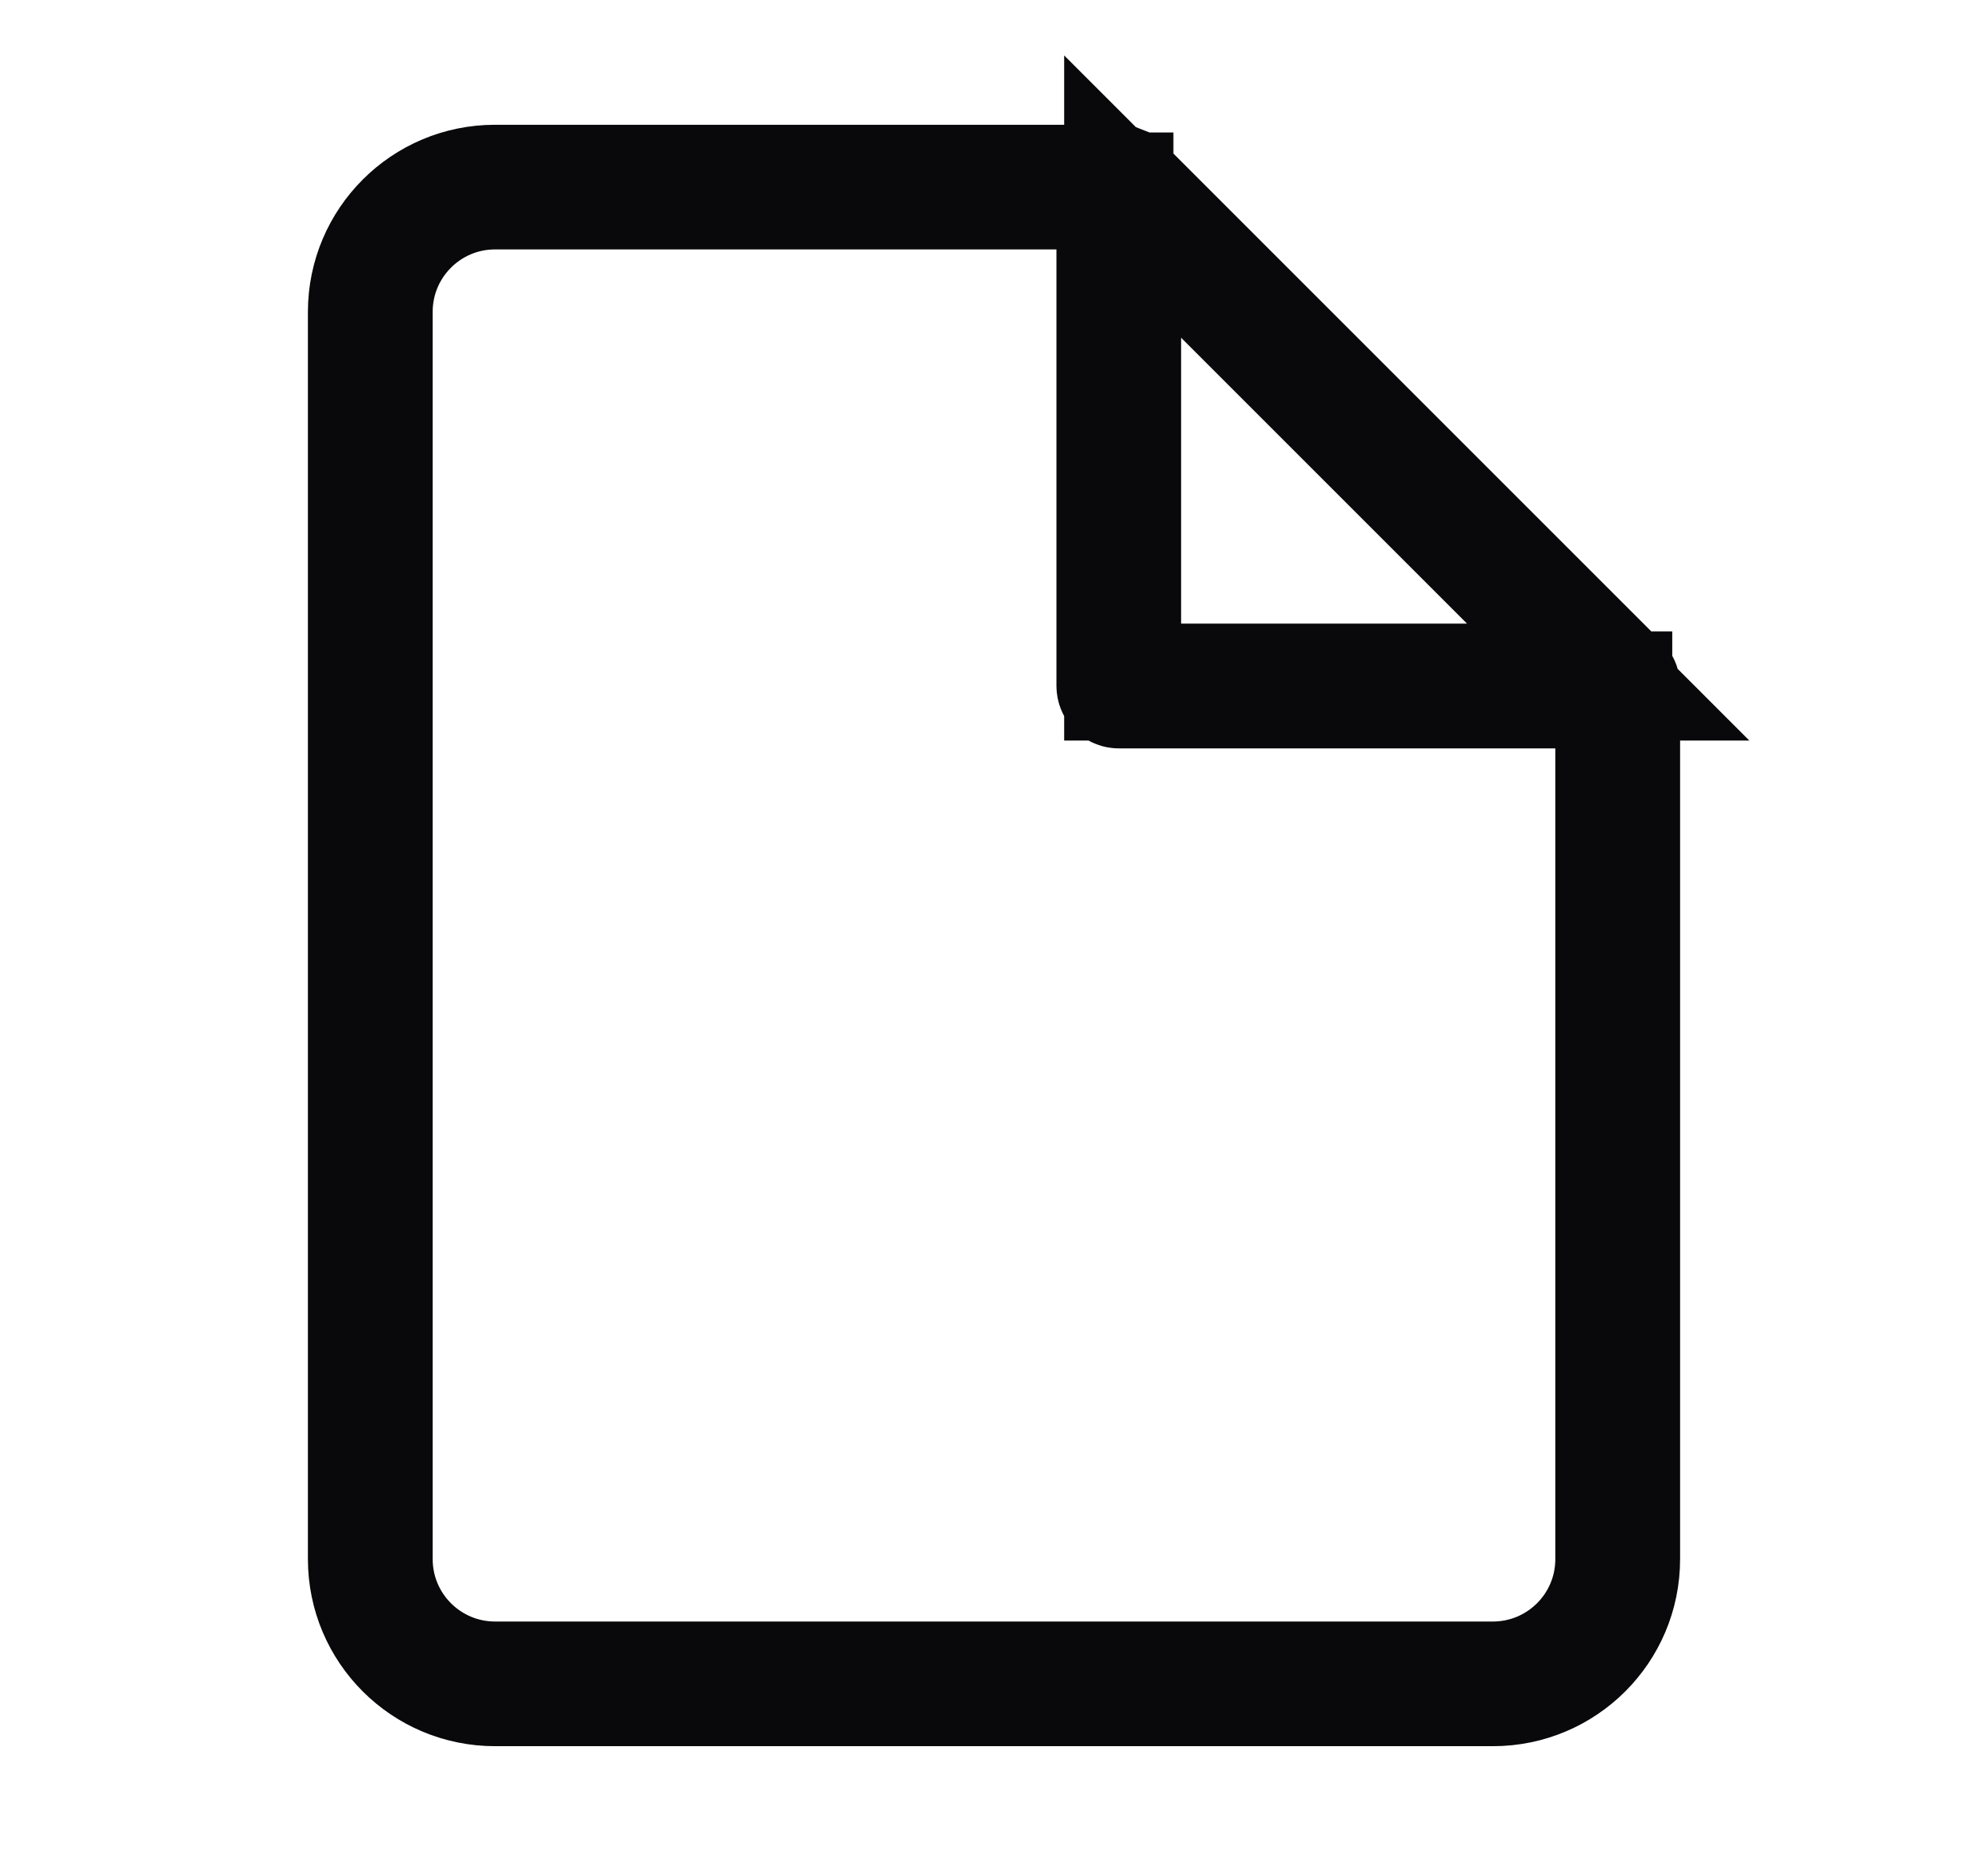 <svg width="17" height="16" viewBox="0 0 17 16" fill="none" xmlns="http://www.w3.org/2000/svg">
<path d="M4.233 1.567H9.567L9.59 1.576L13.857 5.843C13.863 5.849 13.867 5.858 13.867 5.866V13.333C13.867 13.941 13.374 14.433 12.767 14.433H4.233C3.626 14.433 3.133 13.941 3.133 13.333V2.666C3.134 2.059 3.626 1.567 4.233 1.567ZM4.233 1.633C3.663 1.633 3.2 2.096 3.2 2.666V13.333C3.2 13.904 3.662 14.366 4.233 14.367H12.767C13.338 14.366 13.8 13.904 13.8 13.333V5.9H9.567C9.548 5.9 9.534 5.885 9.534 5.866V1.633H4.233ZM9.6 5.833H13.752L9.6 1.681V5.833Z" fill="#09090B" stroke="#09090B"/>
</svg>
